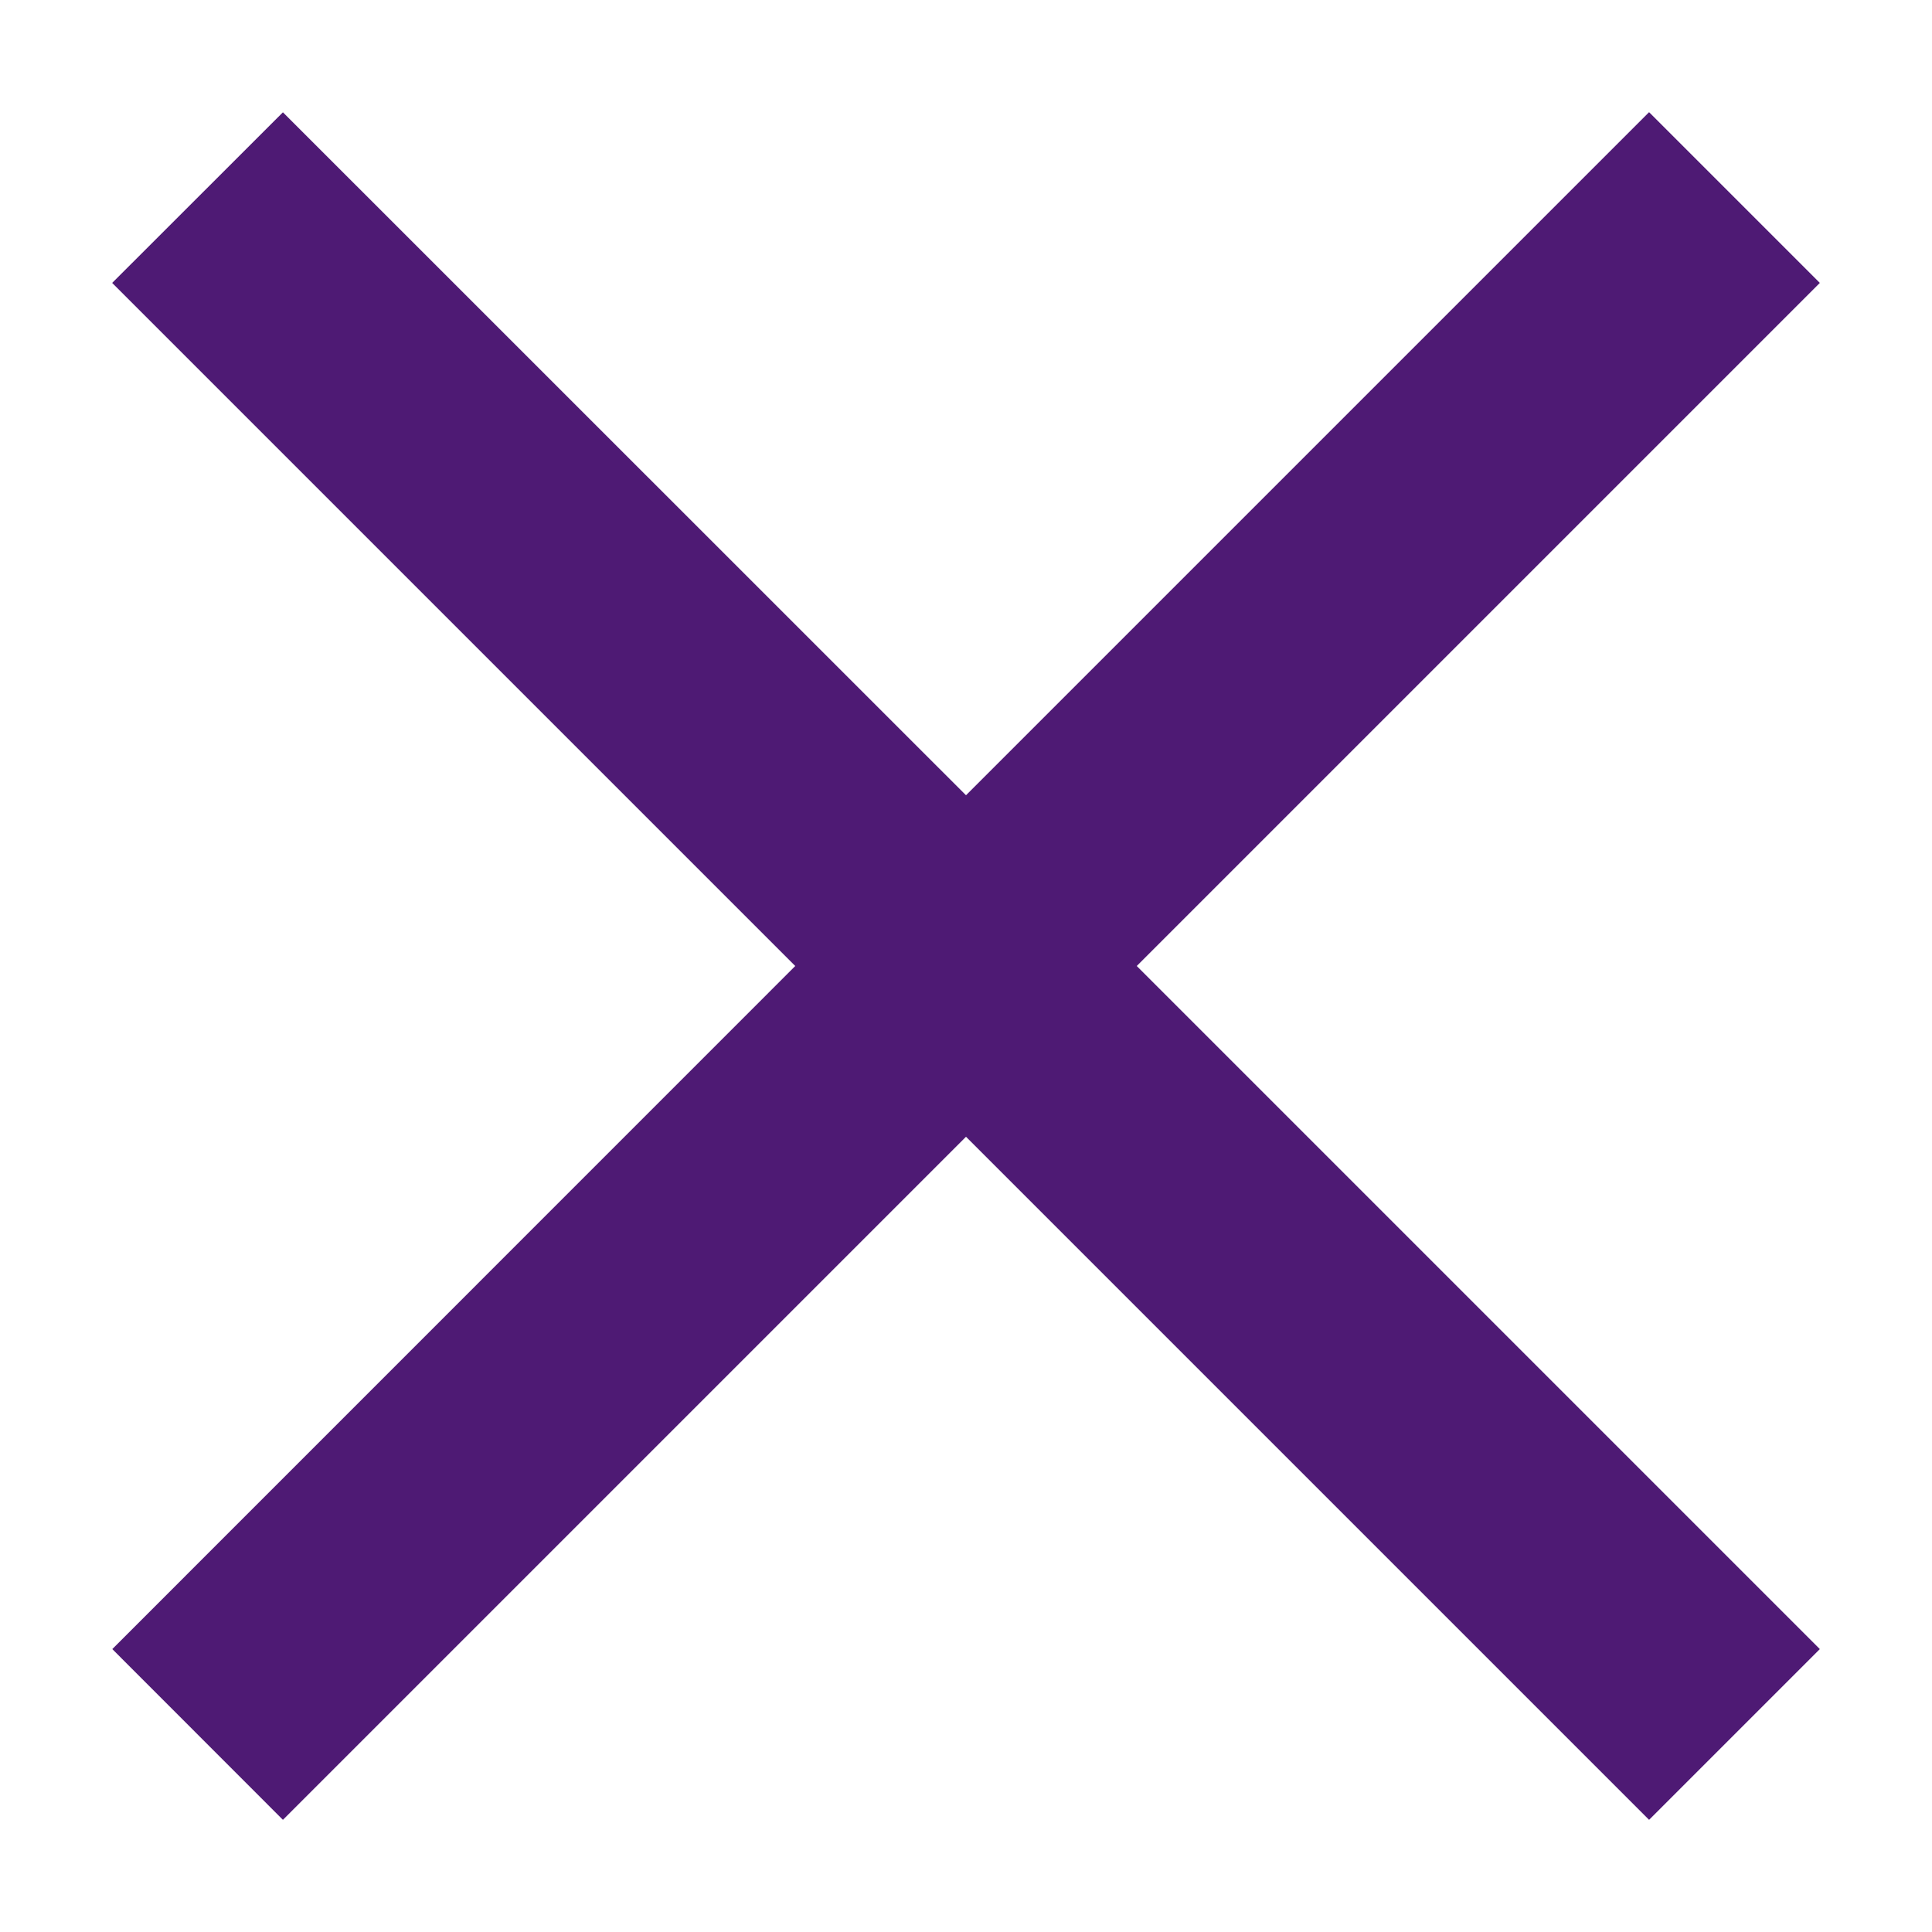 <svg width="16" height="16" viewBox="0 0 16 16" xmlns="http://www.w3.org/2000/svg"><title>Combined Shape</title><path d="M8 9.414l-5.657 5.657L.93 13.657 6.586 8 .929 2.343 2.343.93 8 6.586 13.657.929l1.414 1.414L9.414 8l5.657 5.657-1.414 1.414L8 9.414z" fill="#4E1A74" fill-rule="evenodd"/></svg>